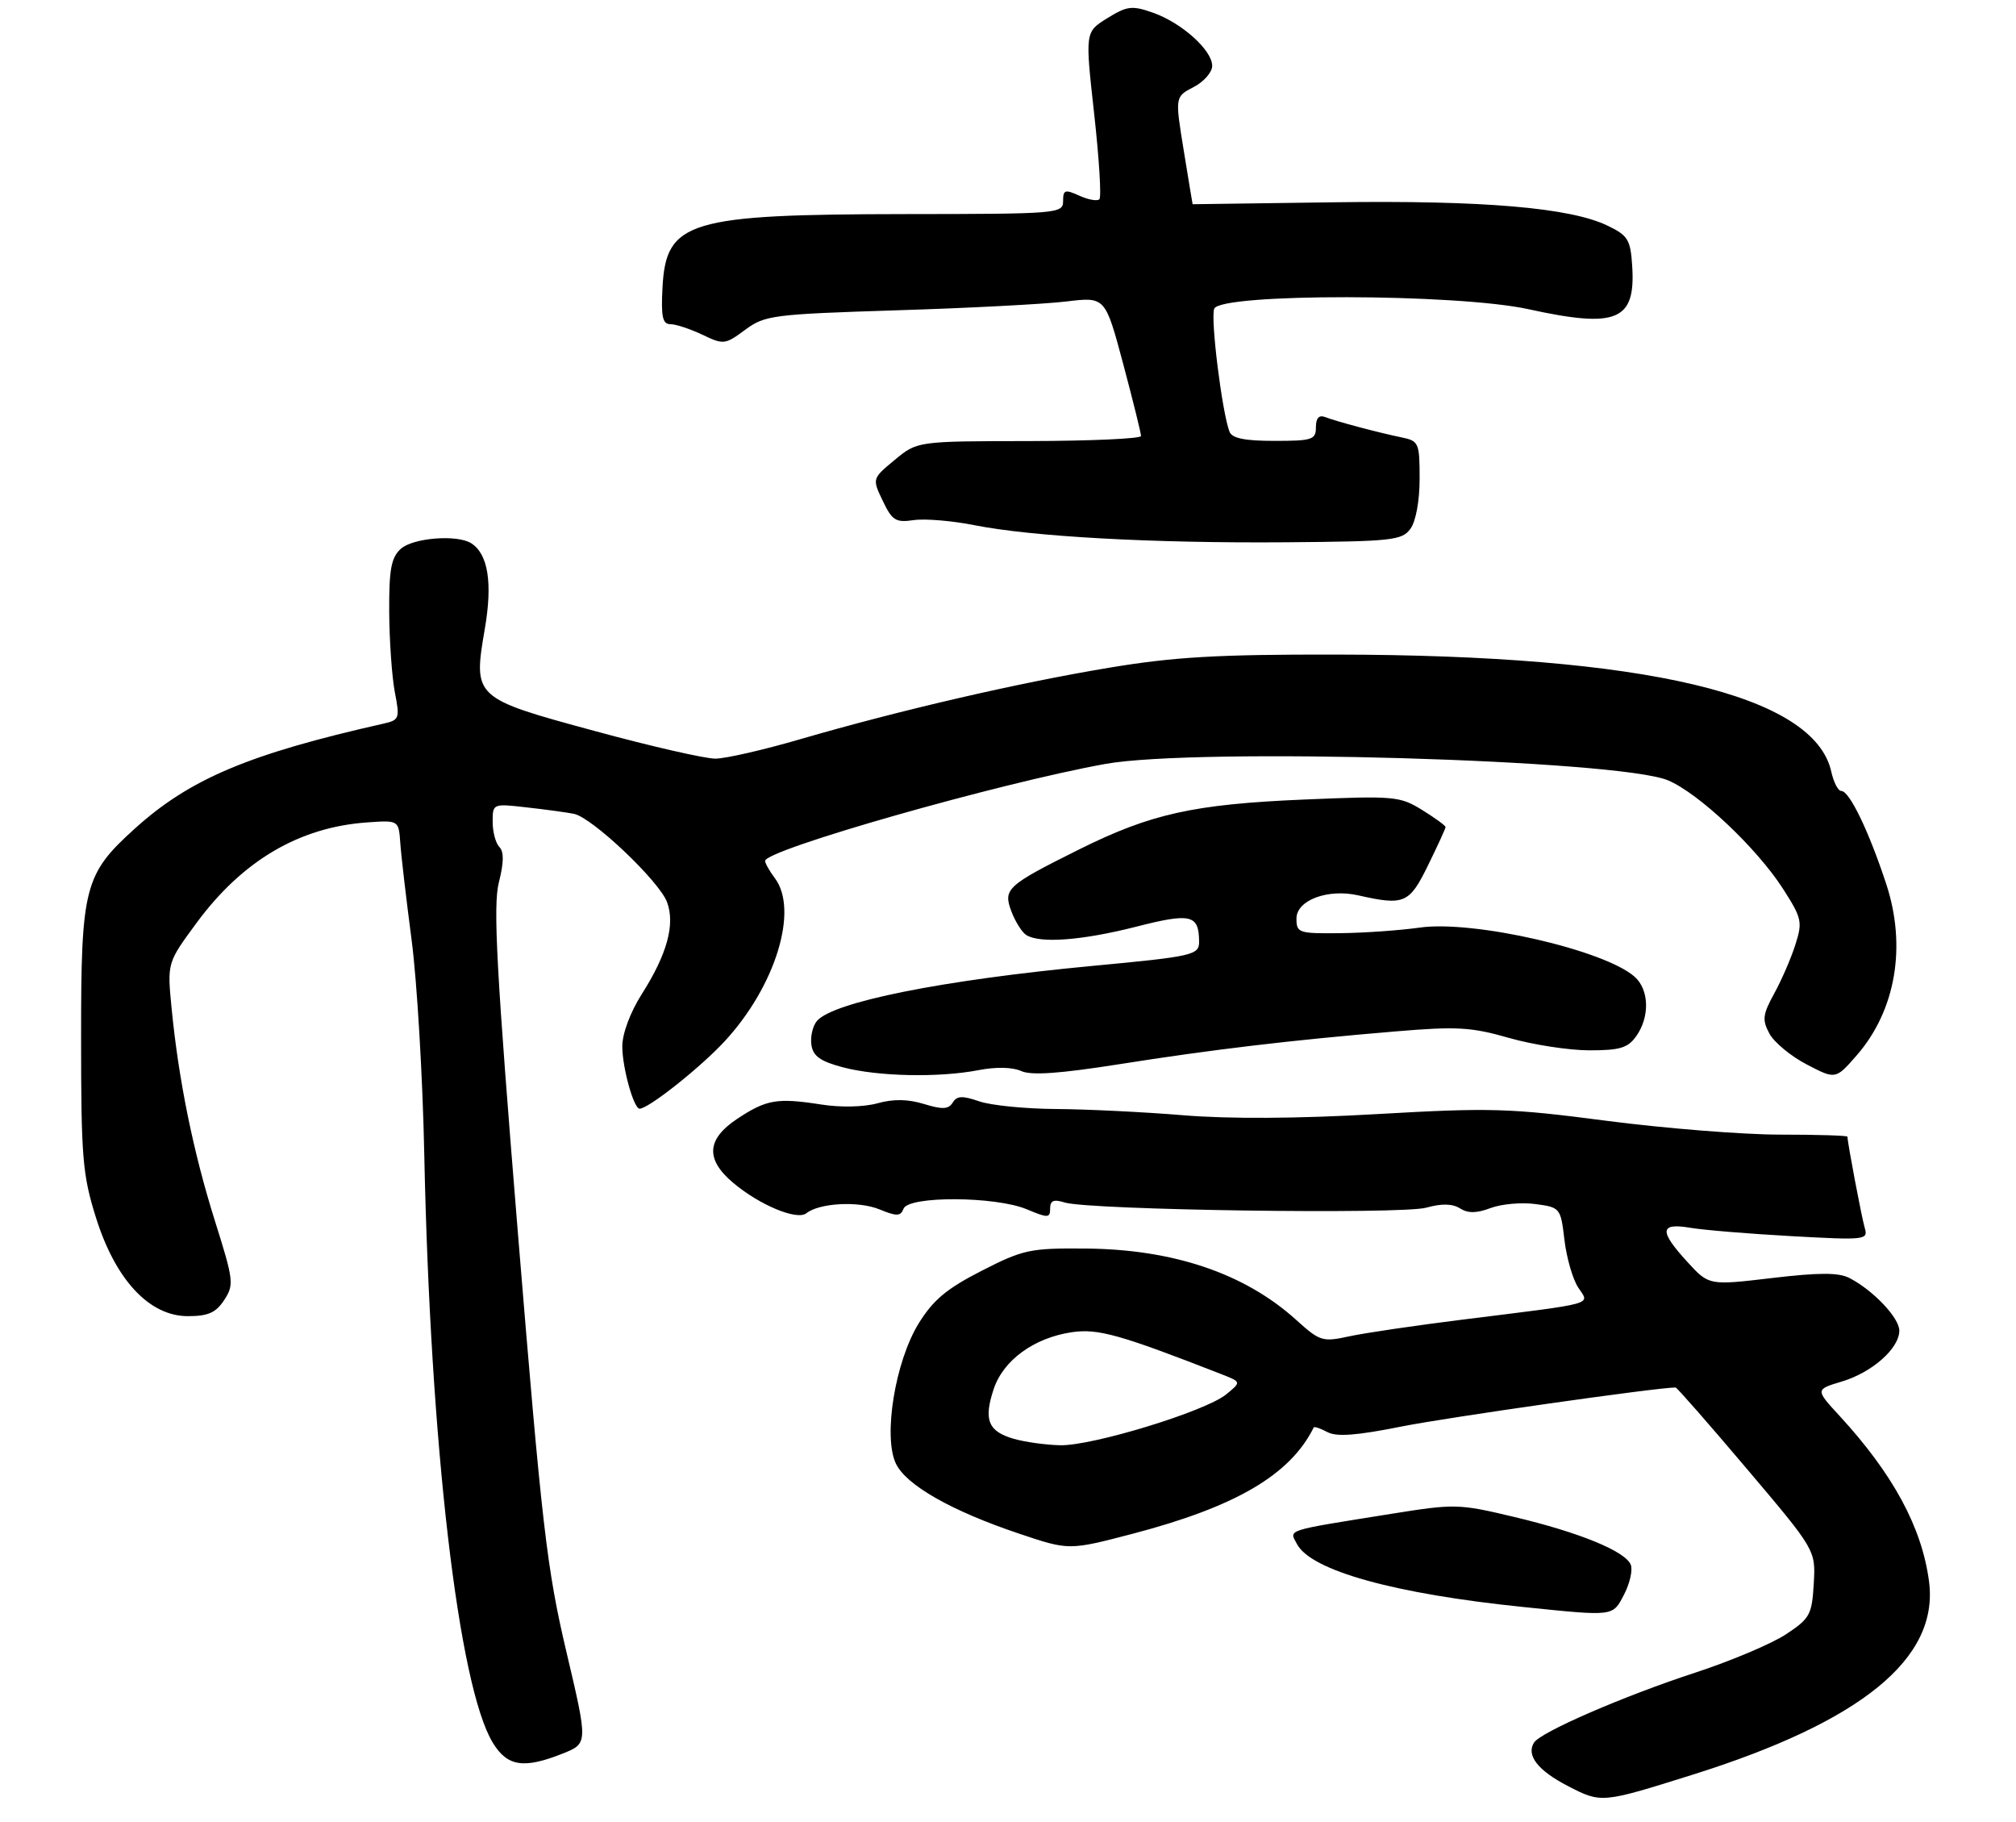 <?xml version="1.0" encoding="UTF-8" standalone="no"?>
<!DOCTYPE svg PUBLIC "-//W3C//DTD SVG 1.1//EN" "http://www.w3.org/Graphics/SVG/1.1/DTD/svg11.dtd" >
<svg xmlns="http://www.w3.org/2000/svg" xmlns:xlink="http://www.w3.org/1999/xlink" version="1.1" viewBox="0 0 311 281">
 <g >
 <path fill="currentColor"
d=" M 261.00 273.76 C 287.21 265.54 299.16 255.78 297.58 243.89 C 296.48 235.57 292.03 227.35 283.80 218.40 C 280.03 214.31 280.03 214.31 284.14 213.08 C 288.82 211.67 293.00 207.97 293.00 205.23 C 293.00 203.26 288.95 198.99 285.29 197.11 C 283.64 196.26 280.62 196.26 273.36 197.12 C 263.63 198.27 263.63 198.27 260.32 194.65 C 255.91 189.85 256.02 188.57 260.75 189.37 C 262.81 189.72 269.84 190.30 276.37 190.66 C 287.74 191.29 288.21 191.24 287.67 189.41 C 287.19 187.77 285.00 176.22 285.00 175.32 C 285.00 175.14 280.32 175.00 274.60 175.00 C 268.89 175.00 256.85 174.04 247.85 172.87 C 232.85 170.91 229.93 170.83 212.50 171.83 C 200.21 172.54 189.61 172.60 182.50 172.01 C 176.45 171.51 167.63 171.08 162.90 171.05 C 158.17 171.02 152.83 170.49 151.04 169.86 C 148.46 168.97 147.61 169.01 146.97 170.06 C 146.32 171.10 145.39 171.15 142.55 170.28 C 140.08 169.52 137.83 169.48 135.36 170.17 C 133.25 170.75 129.66 170.83 126.64 170.35 C 119.90 169.30 118.23 169.58 113.75 172.55 C 108.99 175.70 108.79 178.81 113.12 182.45 C 117.20 185.88 122.95 188.27 124.39 187.13 C 126.41 185.53 132.45 185.21 135.67 186.53 C 138.35 187.63 138.93 187.61 139.39 186.42 C 140.16 184.43 153.56 184.50 158.38 186.51 C 161.68 187.89 162.00 187.88 162.00 186.40 C 162.00 185.16 162.55 184.94 164.25 185.47 C 168.02 186.64 216.16 187.33 220.01 186.27 C 222.41 185.60 224.06 185.64 225.23 186.38 C 226.47 187.16 227.79 187.14 229.96 186.32 C 231.61 185.70 234.72 185.42 236.86 185.71 C 240.69 186.22 240.76 186.30 241.34 191.24 C 241.67 194.00 242.62 197.30 243.46 198.58 C 245.24 201.30 246.64 200.91 225.50 203.55 C 218.35 204.44 210.54 205.59 208.15 206.11 C 204.01 207.01 203.62 206.89 199.95 203.57 C 192.00 196.39 180.98 192.67 167.40 192.57 C 158.91 192.50 157.84 192.73 151.44 196.00 C 146.05 198.75 143.97 200.49 141.72 204.12 C 138.09 210.01 136.21 221.58 138.21 225.75 C 139.80 229.07 146.78 233.04 157.20 236.54 C 164.90 239.13 164.90 239.13 174.70 236.57 C 190.63 232.40 199.04 227.48 202.66 220.17 C 202.75 219.99 203.70 220.31 204.77 220.88 C 206.19 221.64 209.26 221.41 216.11 220.04 C 223.12 218.63 255.64 214.00 258.49 214.00 C 258.69 214.00 263.64 219.65 269.48 226.55 C 280.10 239.09 280.10 239.09 279.80 244.26 C 279.52 249.06 279.21 249.63 275.50 252.08 C 273.30 253.53 267.00 256.19 261.50 257.99 C 250.48 261.59 237.64 267.16 236.64 268.78 C 235.42 270.75 237.26 273.09 241.87 275.47 C 247.04 278.14 247.07 278.13 261.00 273.76 Z  M 86.84 270.45 C 90.71 268.90 90.71 268.90 87.36 254.70 C 84.36 241.97 83.59 235.34 79.92 190.50 C 76.58 149.61 76.04 139.70 76.96 136.09 C 77.73 133.04 77.76 131.36 77.04 130.64 C 76.47 130.07 76.00 128.32 76.00 126.77 C 76.00 123.94 76.01 123.93 81.25 124.53 C 84.14 124.85 87.41 125.30 88.53 125.52 C 91.35 126.08 101.73 135.93 102.91 139.16 C 104.17 142.60 102.91 147.18 99.01 153.32 C 97.22 156.14 96.00 159.42 96.00 161.39 C 96.00 164.67 97.76 171.00 98.67 171.00 C 100.05 171.00 108.10 164.61 111.84 160.55 C 119.65 152.08 123.24 140.35 119.53 135.44 C 118.72 134.37 118.05 133.18 118.03 132.79 C 117.96 131.09 154.04 120.80 170.50 117.83 C 184.63 115.28 249.69 117.17 257.30 120.35 C 262.04 122.33 271.02 130.80 275.06 137.09 C 277.97 141.63 278.09 142.19 276.96 145.72 C 276.30 147.80 274.83 151.18 273.70 153.24 C 271.92 156.48 271.82 157.30 272.96 159.42 C 273.68 160.76 276.27 162.91 278.72 164.18 C 283.17 166.50 283.17 166.50 286.42 162.78 C 292.44 155.87 294.15 145.99 290.98 136.34 C 288.30 128.20 285.31 122.00 284.06 122.00 C 283.56 122.00 282.87 120.67 282.51 119.04 C 279.90 107.17 253.90 101.02 206.06 100.96 C 187.86 100.93 181.10 101.32 171.09 102.99 C 157.06 105.32 138.79 109.55 123.53 113.99 C 117.85 115.65 111.92 117.01 110.35 117.01 C 108.78 117.02 100.43 115.11 91.79 112.76 C 73.05 107.68 72.97 107.61 74.79 96.99 C 76.01 89.91 75.30 85.44 72.69 83.79 C 70.52 82.41 63.71 82.95 61.83 84.65 C 60.34 86.01 60.01 87.80 60.04 94.40 C 60.07 98.86 60.46 104.42 60.91 106.76 C 61.70 110.83 61.61 111.06 59.12 111.62 C 38.37 116.30 29.29 120.13 20.80 127.80 C 13.00 134.85 12.50 136.79 12.51 160.00 C 12.51 178.55 12.73 181.19 14.80 187.79 C 17.81 197.40 23.03 203.00 28.98 203.00 C 32.11 203.00 33.30 202.47 34.59 200.51 C 36.13 198.15 36.05 197.49 33.14 188.26 C 29.82 177.71 27.55 166.58 26.47 155.50 C 25.79 148.50 25.79 148.50 30.32 142.35 C 37.38 132.76 46.15 127.59 56.60 126.85 C 61.50 126.50 61.50 126.50 61.75 130.00 C 61.88 131.93 62.67 138.68 63.50 145.00 C 64.33 151.32 65.21 166.18 65.45 178.00 C 66.38 222.83 70.72 260.07 76.02 268.79 C 78.26 272.47 80.80 272.86 86.84 270.45 Z  M 250.55 245.91 C 251.43 244.21 251.89 242.16 251.58 241.36 C 250.79 239.28 243.67 236.36 233.51 233.95 C 225.02 231.93 224.42 231.92 214.62 233.49 C 197.99 236.15 198.86 235.87 200.09 238.17 C 202.28 242.26 215.15 245.83 235.00 247.86 C 249.10 249.31 248.77 249.35 250.55 245.91 Z  M 150.93 165.06 C 153.64 164.53 156.19 164.59 157.53 165.19 C 159.07 165.90 163.46 165.59 172.60 164.15 C 186.90 161.89 199.06 160.44 215.30 159.08 C 224.72 158.29 226.96 158.41 232.80 160.09 C 236.48 161.14 242.06 162.00 245.19 162.00 C 249.94 162.00 251.14 161.63 252.44 159.78 C 254.52 156.81 254.41 152.68 252.20 150.68 C 247.63 146.55 227.30 141.88 219.00 143.07 C 215.97 143.50 210.46 143.89 206.75 143.93 C 200.33 144.00 200.00 143.89 200.00 141.67 C 200.00 138.85 204.82 137.04 209.50 138.09 C 216.64 139.70 217.40 139.37 220.29 133.48 C 221.78 130.44 223.00 127.78 223.00 127.56 C 223.00 127.34 221.37 126.16 219.39 124.93 C 215.94 122.80 215.10 122.73 201.14 123.32 C 184.16 124.04 177.54 125.51 166.50 131.00 C 155.28 136.59 154.71 137.11 156.04 140.61 C 156.64 142.18 157.66 143.80 158.31 144.21 C 160.41 145.55 166.95 145.05 175.24 142.94 C 183.72 140.77 184.95 141.06 184.98 145.23 C 185.00 147.31 184.06 147.52 168.50 148.98 C 145.38 151.16 128.45 154.55 126.01 157.49 C 125.37 158.26 124.99 159.91 125.17 161.15 C 125.42 162.89 126.54 163.69 130.00 164.61 C 135.38 166.04 144.81 166.24 150.93 165.06 Z  M 217.58 81.56 C 218.42 80.41 219.00 77.25 219.00 73.83 C 219.00 68.32 218.87 68.01 216.25 67.47 C 212.74 66.75 206.20 65.02 204.40 64.32 C 203.47 63.97 203.00 64.50 203.00 65.89 C 203.00 67.82 202.44 68.00 196.61 68.00 C 192.02 68.00 190.06 67.60 189.67 66.59 C 188.52 63.58 186.72 49.16 187.31 47.62 C 188.24 45.21 224.71 45.26 235.79 47.69 C 249.44 50.68 252.35 49.47 251.79 41.00 C 251.53 36.96 251.14 36.32 248.00 34.81 C 242.26 32.03 228.85 30.88 205.75 31.20 C 193.79 31.37 183.99 31.50 183.98 31.50 C 183.97 31.50 183.35 27.77 182.61 23.21 C 181.26 14.92 181.26 14.92 184.13 13.43 C 185.71 12.62 187.00 11.14 187.00 10.16 C 187.00 7.74 182.30 3.52 177.87 1.96 C 174.62 0.82 173.89 0.91 170.81 2.81 C 167.39 4.93 167.39 4.93 168.79 17.53 C 169.56 24.46 169.93 30.40 169.60 30.73 C 169.28 31.06 167.88 30.81 166.50 30.18 C 164.29 29.18 164.00 29.27 164.00 31.02 C 164.00 32.94 163.24 33.00 139.75 33.02 C 106.16 33.06 102.75 34.09 102.20 44.35 C 101.96 48.86 102.21 50.00 103.42 50.00 C 104.25 50.00 106.46 50.73 108.34 51.62 C 111.62 53.19 111.86 53.16 114.95 50.87 C 118.00 48.62 119.18 48.47 138.33 47.86 C 149.42 47.52 161.20 46.90 164.50 46.50 C 170.50 45.77 170.50 45.77 173.27 56.13 C 174.79 61.84 176.03 66.84 176.02 67.25 C 176.01 67.66 168.24 68.01 158.75 68.03 C 141.50 68.05 141.50 68.05 138.02 70.94 C 134.54 73.82 134.54 73.82 136.18 77.25 C 137.63 80.29 138.18 80.63 140.96 80.22 C 142.68 79.97 146.89 80.32 150.30 81.00 C 159.21 82.77 177.78 83.80 198.33 83.64 C 214.74 83.51 216.28 83.35 217.58 81.56 Z  M 156.36 221.91 C 152.44 220.77 151.72 219.00 153.28 214.28 C 154.75 209.81 159.49 206.35 165.32 205.48 C 169.36 204.88 172.70 205.81 188.50 211.98 C 191.50 213.16 191.50 213.16 189.14 215.08 C 185.93 217.69 168.52 223.02 163.54 222.91 C 161.32 222.86 158.09 222.41 156.36 221.91 Z "/>
</g>
</svg>